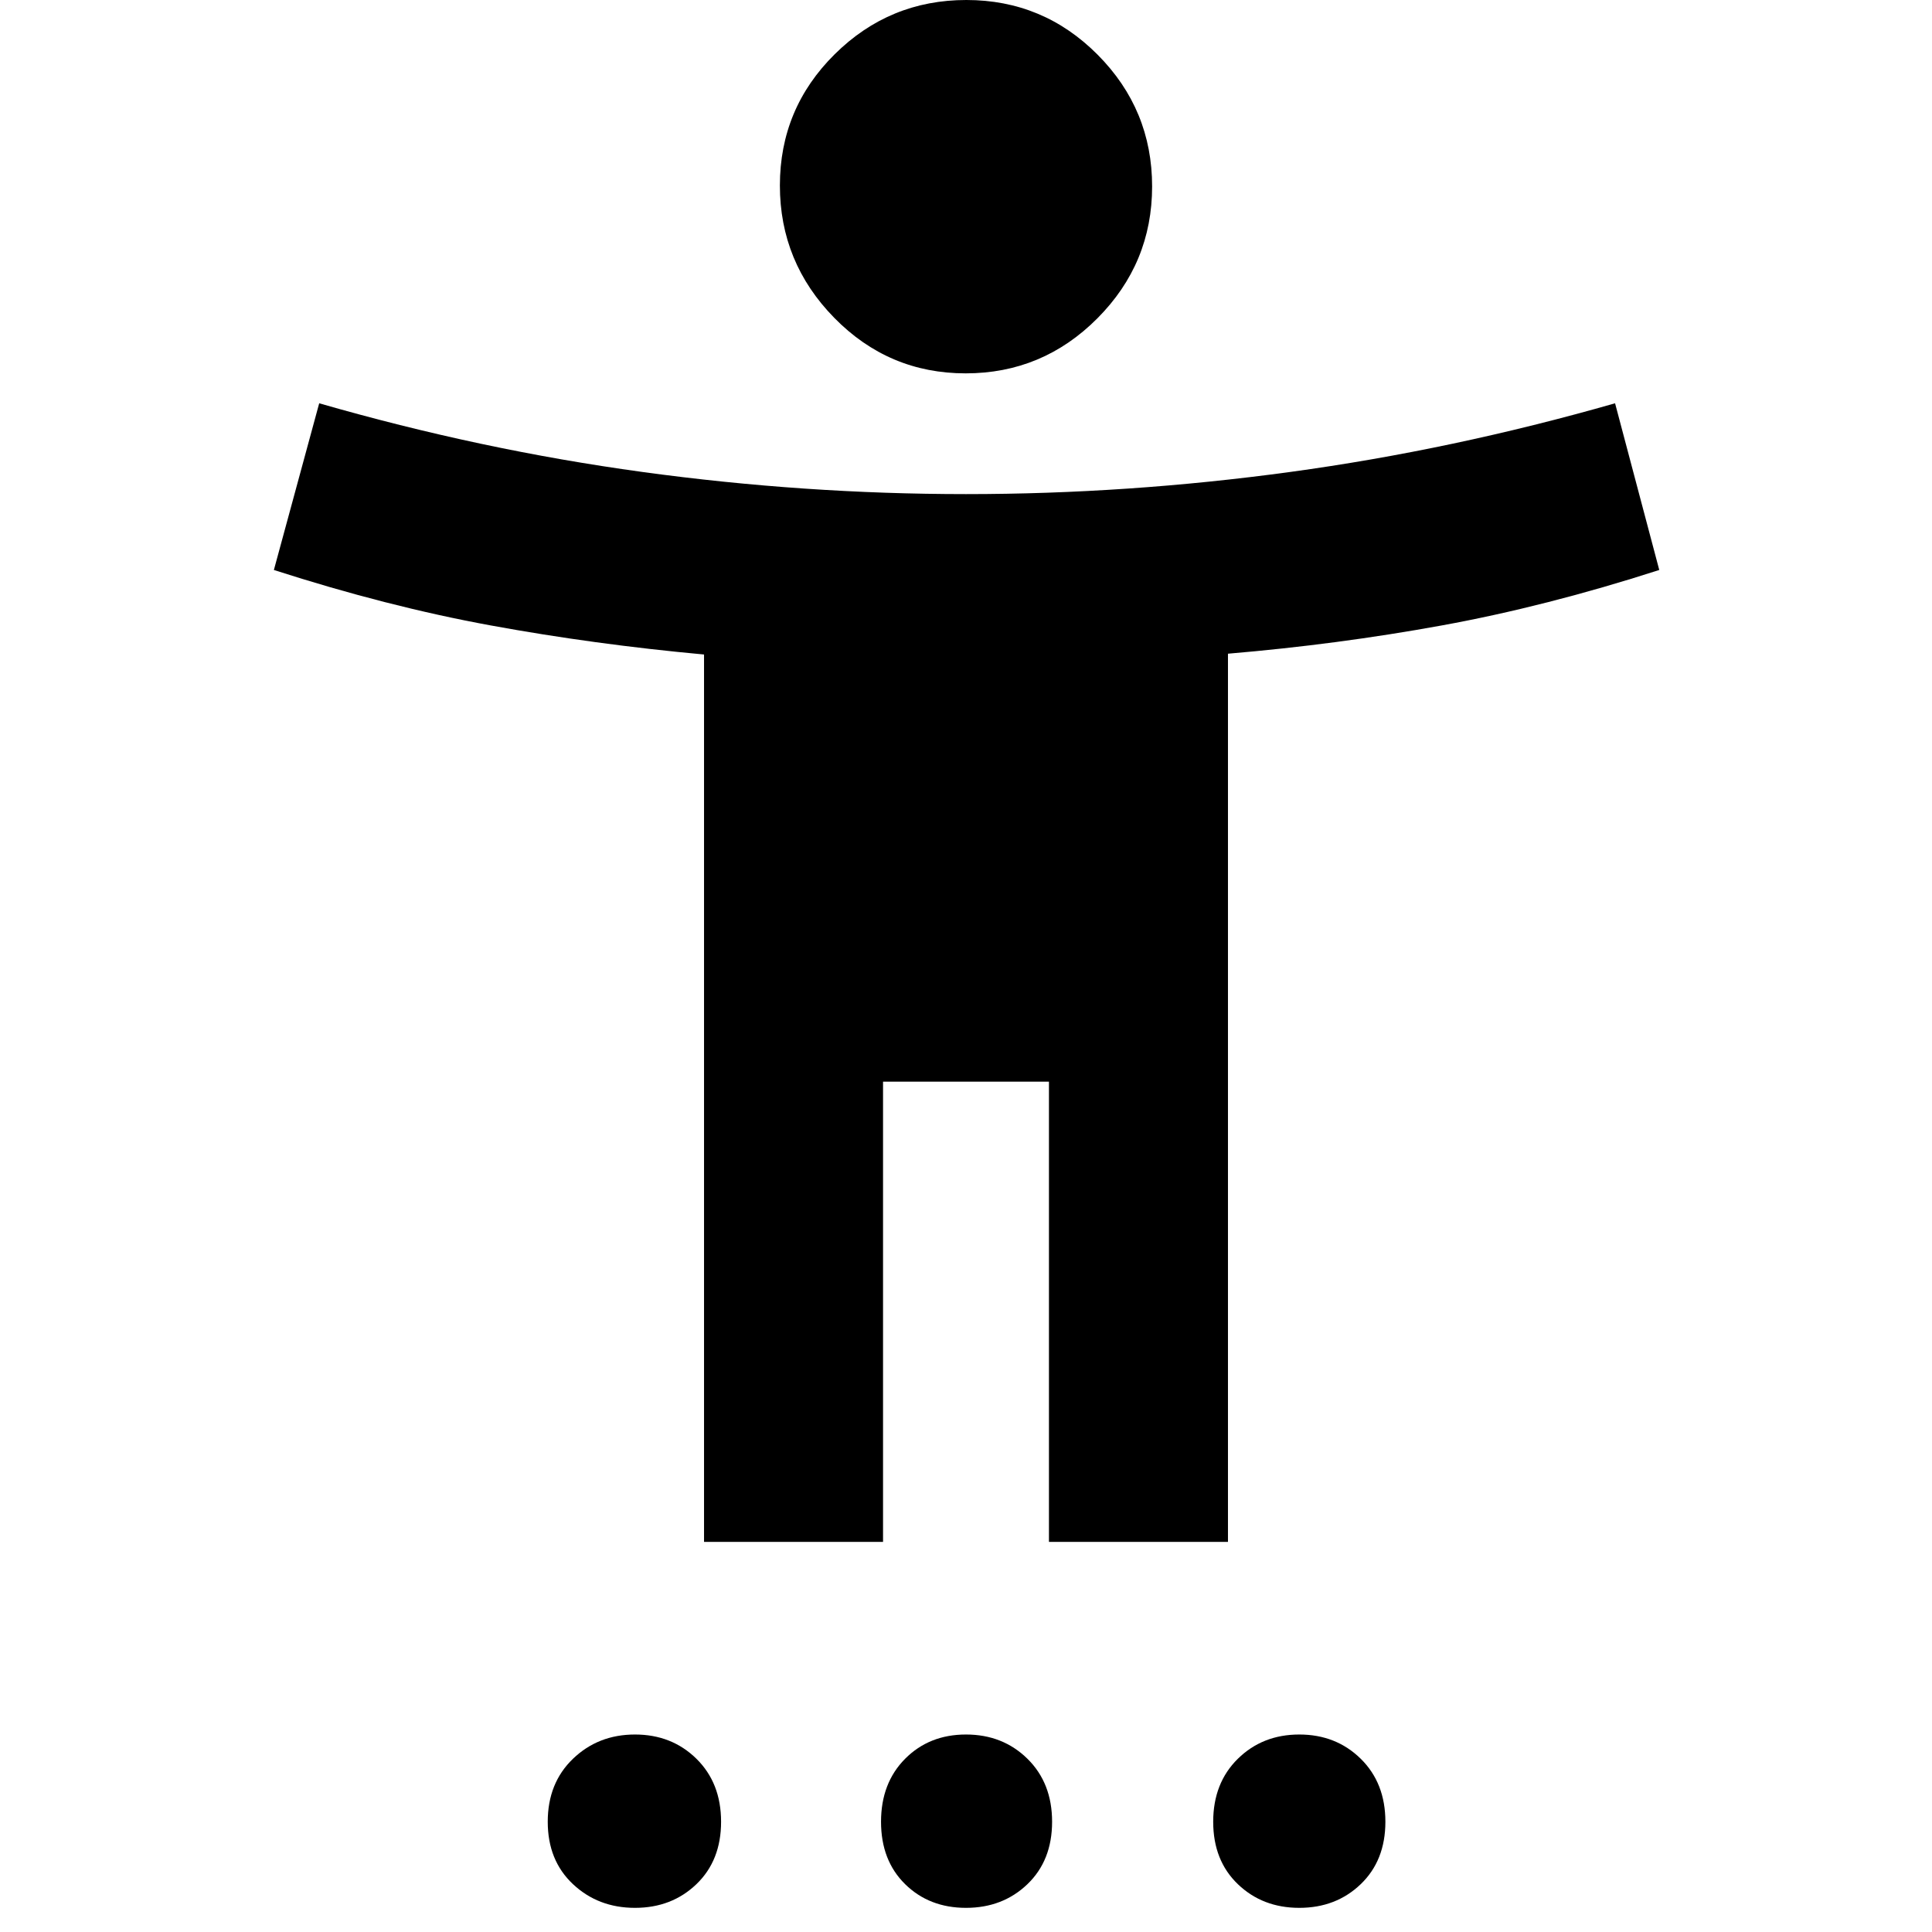 <svg xmlns="http://www.w3.org/2000/svg" height="20" viewBox="0 -960 960 960" width="20"><path d="M479.83-774.48q-38.22 0-65.27-27.57-27.04-27.58-27.04-65.79 0-38.22 27.22-65.19Q441.95-960 480.17-960q38.22 0 65.27 27.22 27.04 27.21 27.04 65.43 0 38.22-27.22 65.55-27.21 27.32-65.43 27.32Zm-130 580.65v-440.95q-54.44-5-105.96-14.44-51.52-9.43-107.78-27.56l22.52-82.83q80.26 23.13 160.61 34.13 80.35 11 160.78 11t161.07-11q80.63-11 161.45-34.13l21.96 82.83q-56.26 18.13-108.07 27.56-51.8 9.44-106.24 14.04v441.35h-88.95v-228.69h-82.44v228.69h-88.95ZM315.52-12q-18.26 0-30.8-11.76-12.55-11.76-12.55-31.02 0-19.26 12.55-31.31 12.54-12.04 30.8-12.04t30.52 12.04q12.26 12.05 12.26 31.31 0 19.26-12.26 31.02Q333.78-12 315.52-12ZM480-12q-18.26 0-30.24-11.76-11.98-11.76-11.98-31.02 0-19.26 11.98-31.31Q461.74-98.13 480-98.13q18.26 0 30.52 12.04 12.26 12.05 12.26 31.31 0 19.26-12.26 31.02Q498.26-12 480-12Zm165.61 0q-18.26 0-30.52-11.76-12.26-11.76-12.26-31.02 0-19.26 12.26-31.31 12.26-12.04 30.52-12.04 18.26 0 30.52 12.04 12.26 12.05 12.26 31.31 0 19.26-12.26 31.02Q663.87-12 645.61-12Z"/></svg>